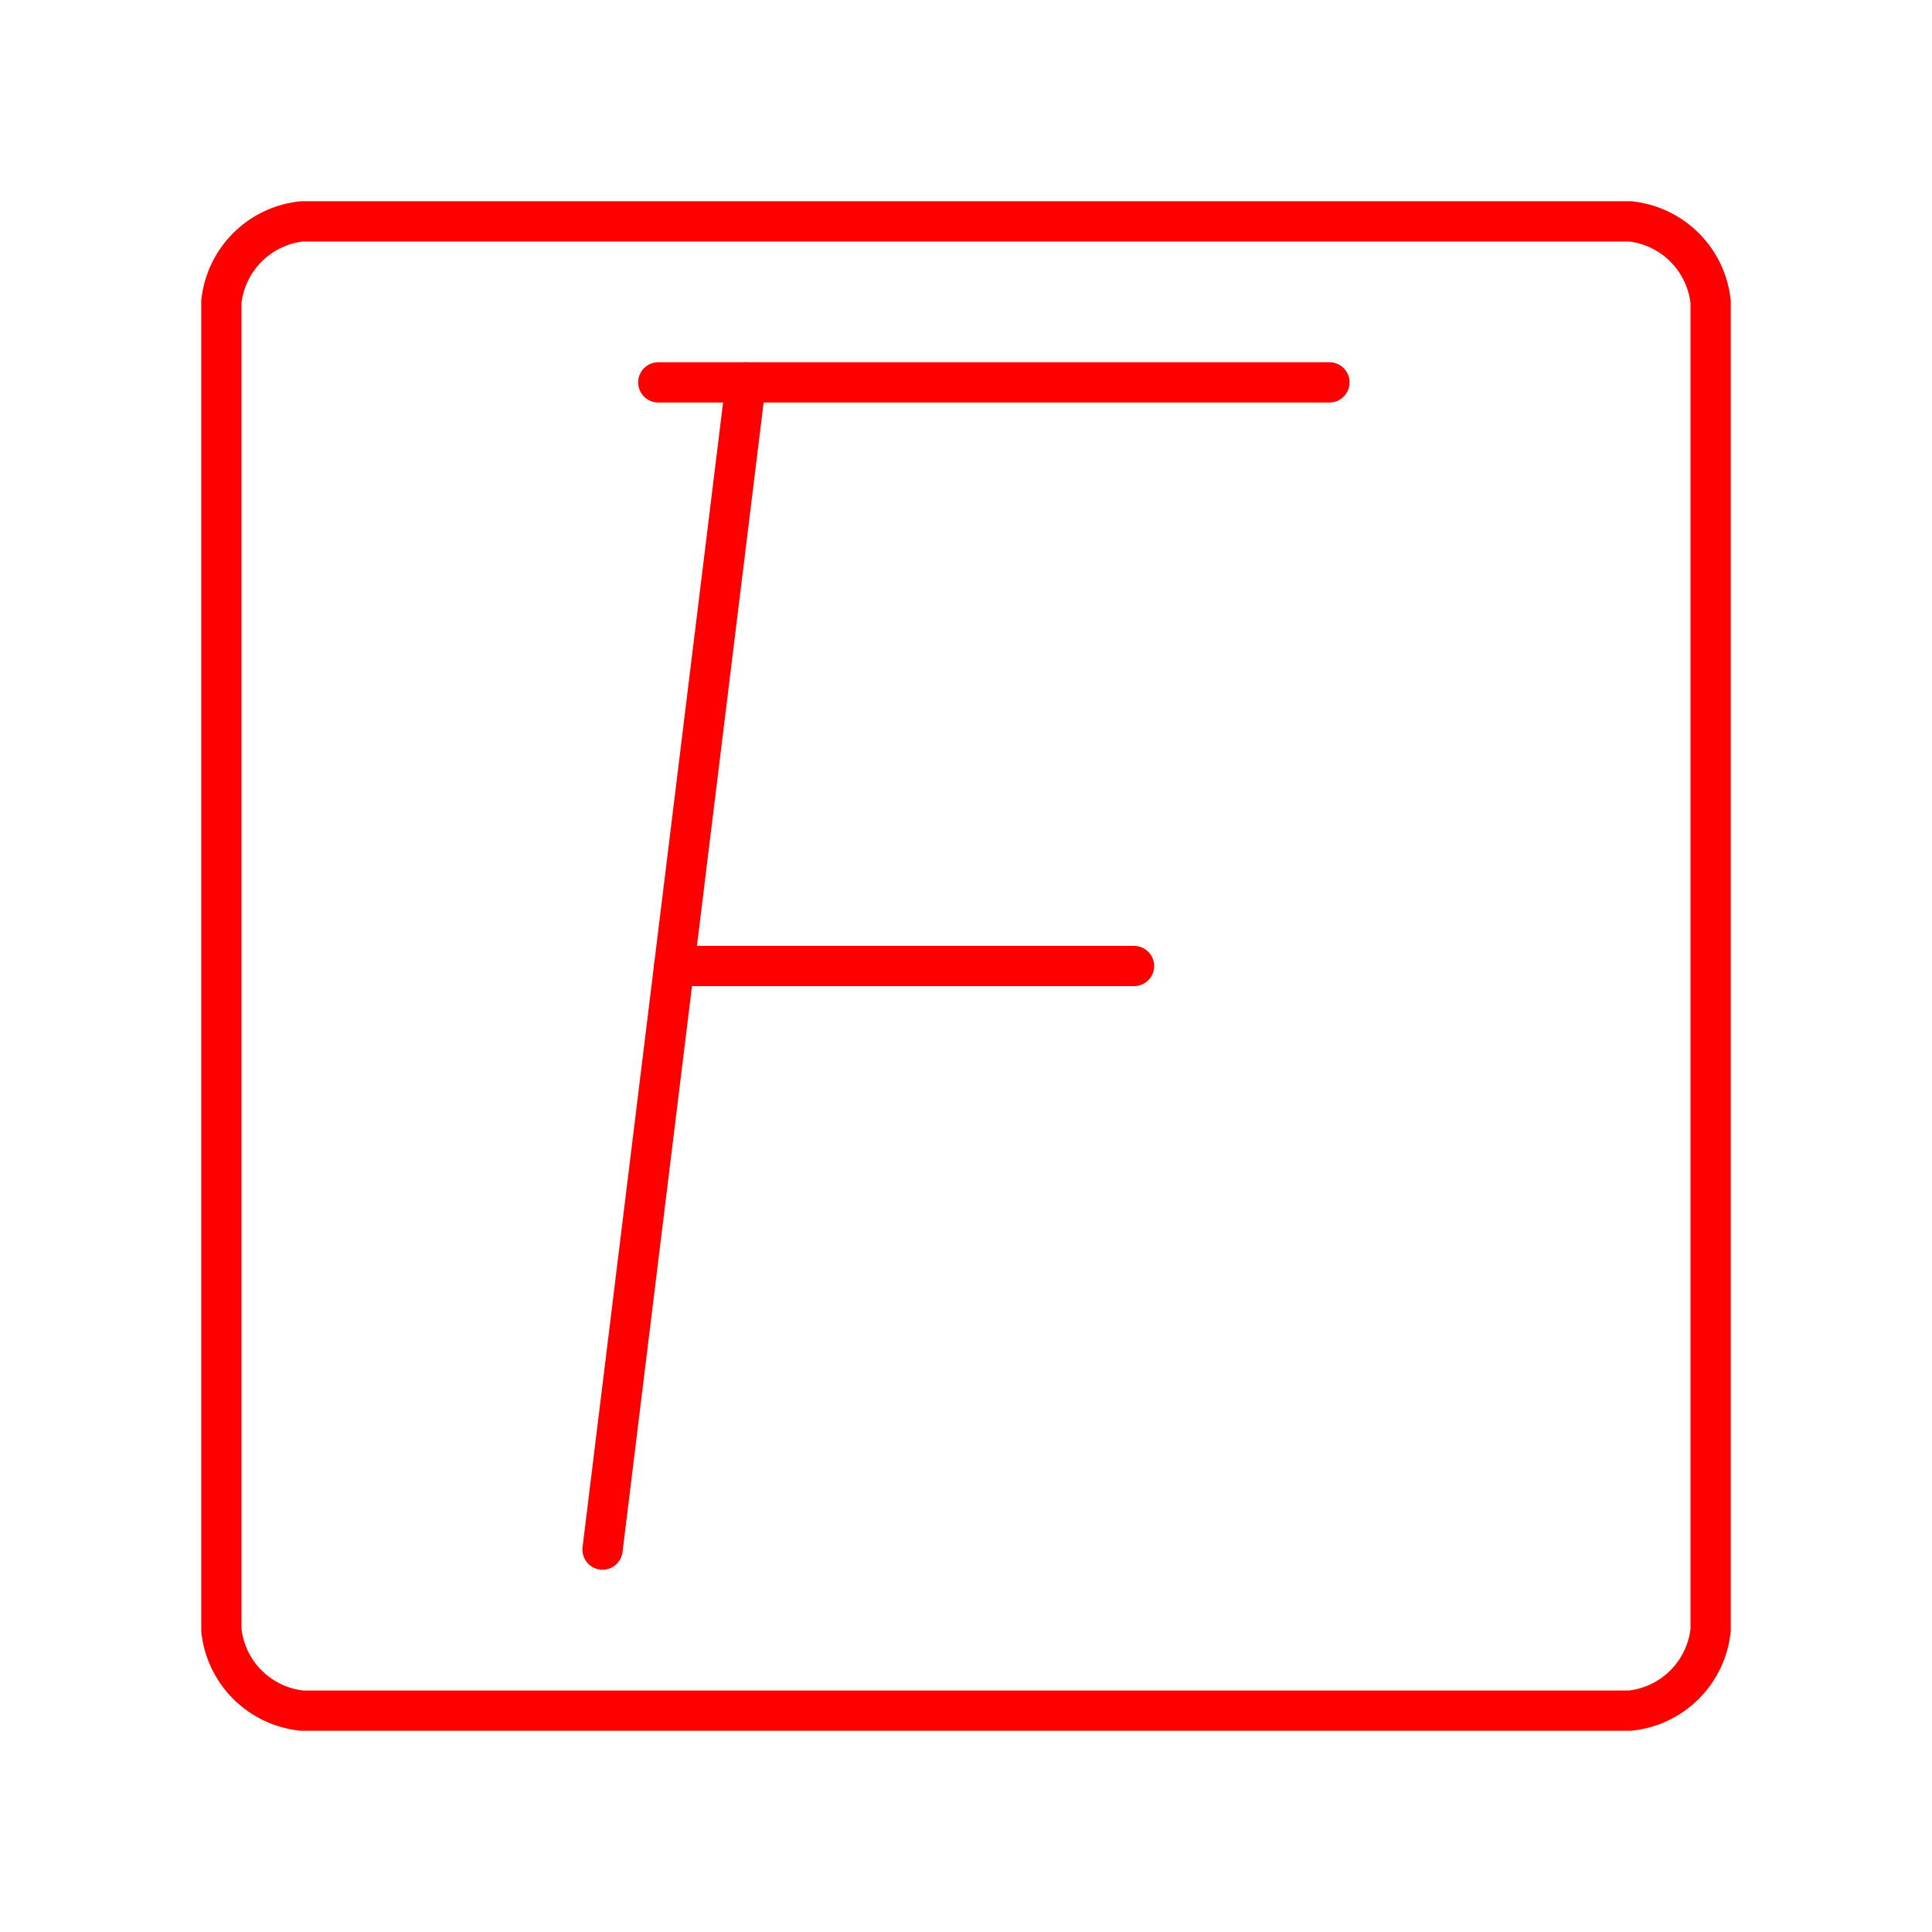 <svg xmlns="http://www.w3.org/2000/svg" viewBox="0 0 48 48"><defs><style>.a{fill:none;stroke:#FF0000;stroke-linecap:round;stroke-linejoin:round;}</style></defs><line class="a" x1="16.355" y1="9.5" x2="33.03" y2="9.5"/><line class="a" x1="16.75" y1="24" x2="28.175" y2="24"/><line class="a" x1="18.53" y1="9.5" x2="14.97" y2="38.5"/><path class="a" d="M40.5,5.5H7.5a2.25,2.25,0,0,0-2,2v33a2.25,2.25,0,0,0,2,2h33a2.25,2.25,0,0,0,2-2V7.5A2.25,2.25,0,0,0,40.5,5.5Z"/></svg>